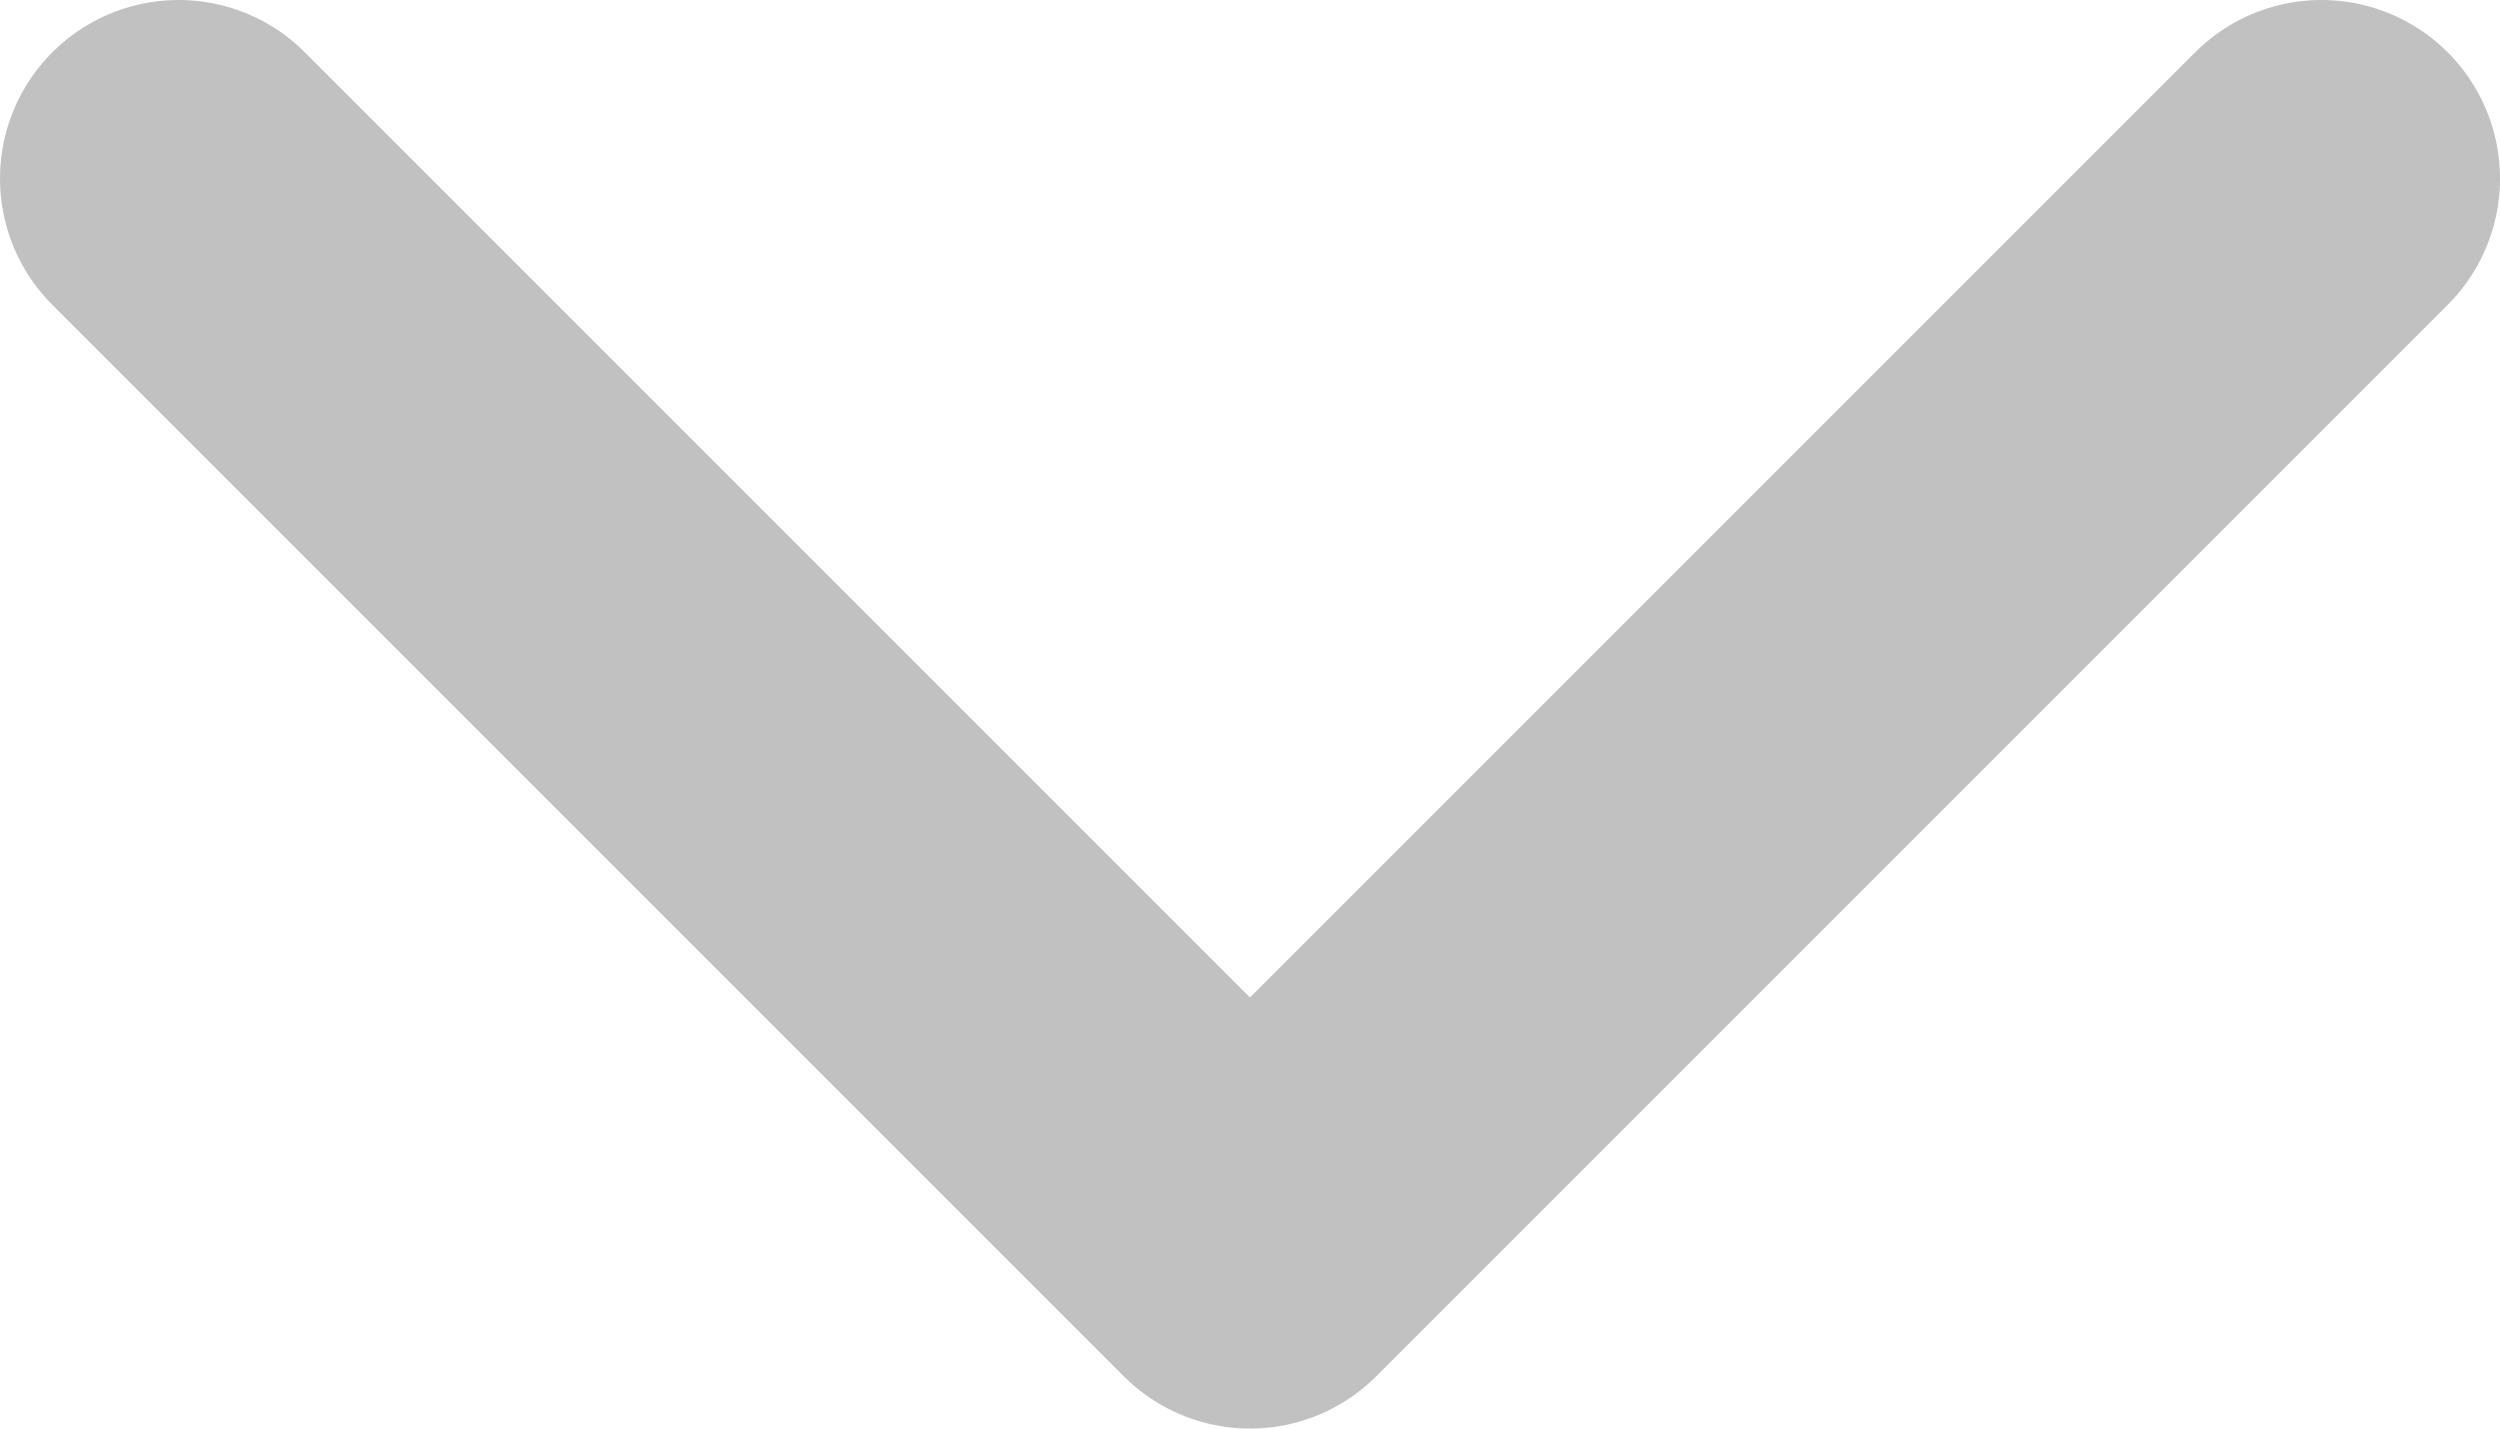 <svg width="14" height="8" viewBox="0 0 14 8" fill="none" xmlns="http://www.w3.org/2000/svg">
<path d="M1 1L7 7L13 1" stroke="#C1C1C1" stroke-width="2" stroke-linecap="round" stroke-linejoin="round"/>
</svg>
